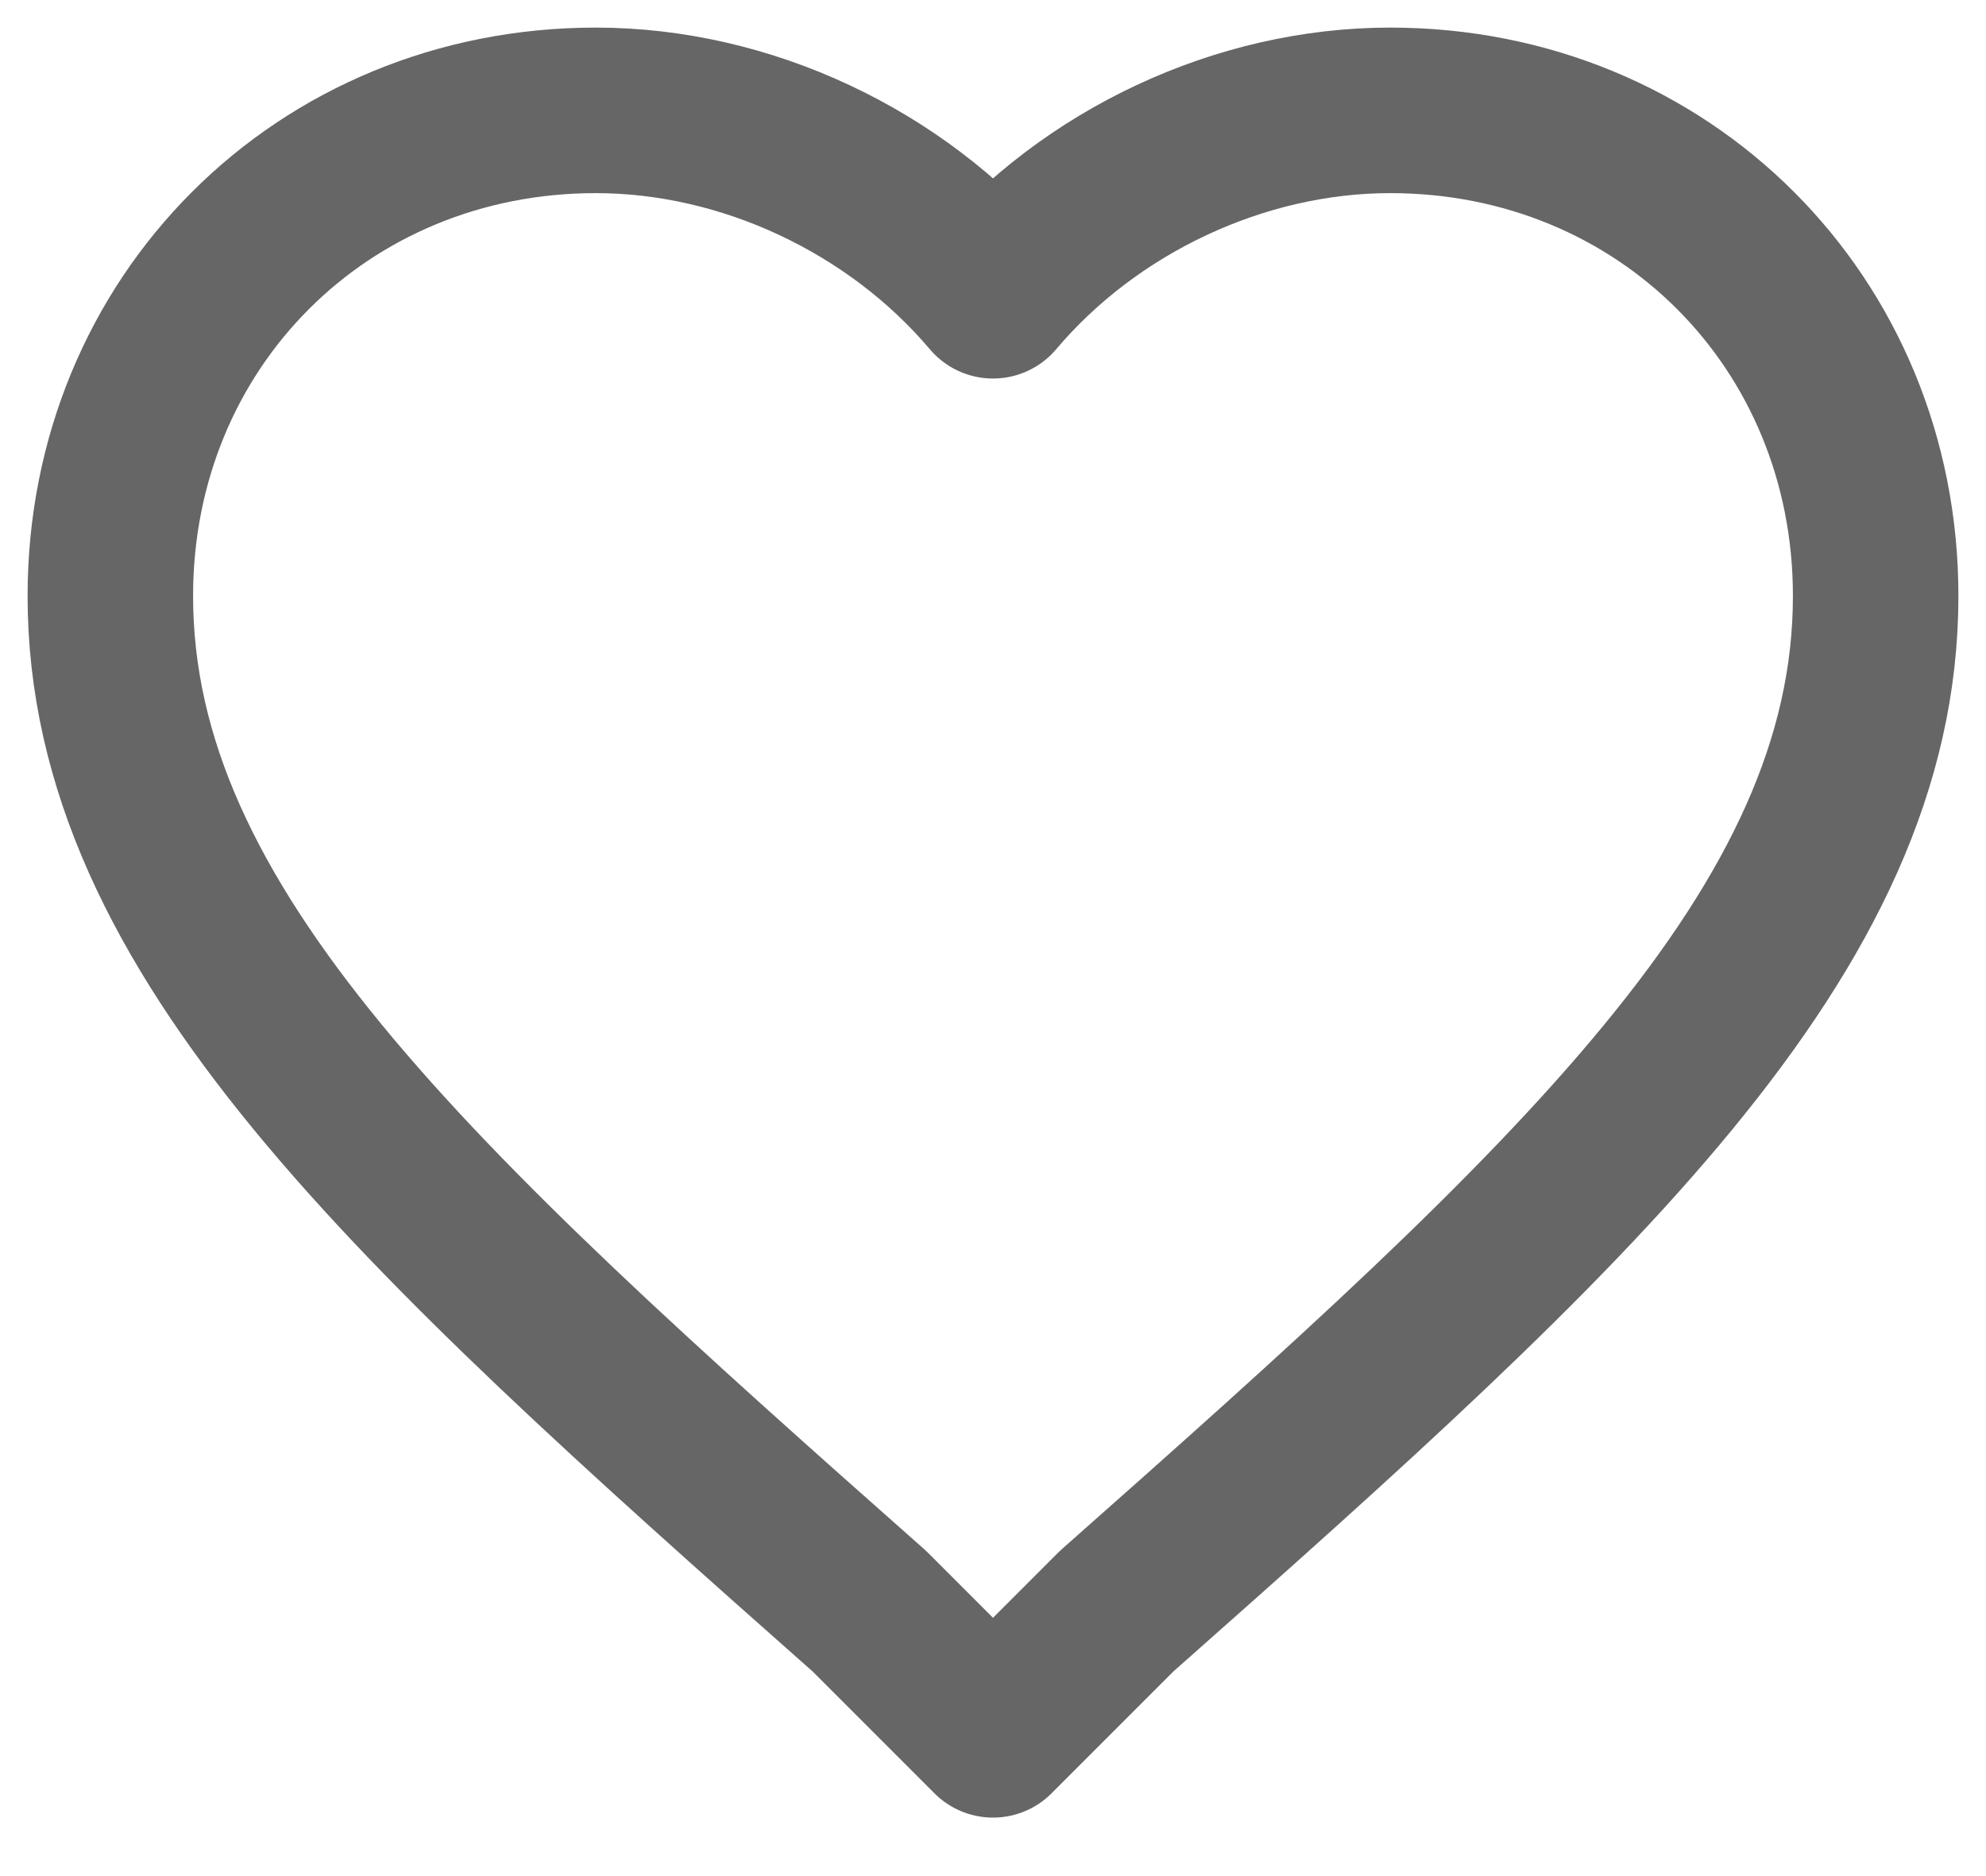 <svg width="18" height="17" viewBox="0 0 18 17" fill="none" xmlns="http://www.w3.org/2000/svg">
<path fill-rule="evenodd" clip-rule="evenodd" d="M9 15.72L7.88 14.6C3.72 10.92 1 8.44 1 5.4C1 2.92 2.92 1 5.4 1C6.76 1 8.12 1.64 9 2.68C9.88 1.64 11.24 1 12.6 1C15.08 1 17 2.92 17 5.4C17 8.44 14.28 10.92 10.12 14.6L9 15.72V15.72Z" stroke="#666666" stroke-width="1.5" stroke-linecap="round" stroke-linejoin="round"/>
</svg>
